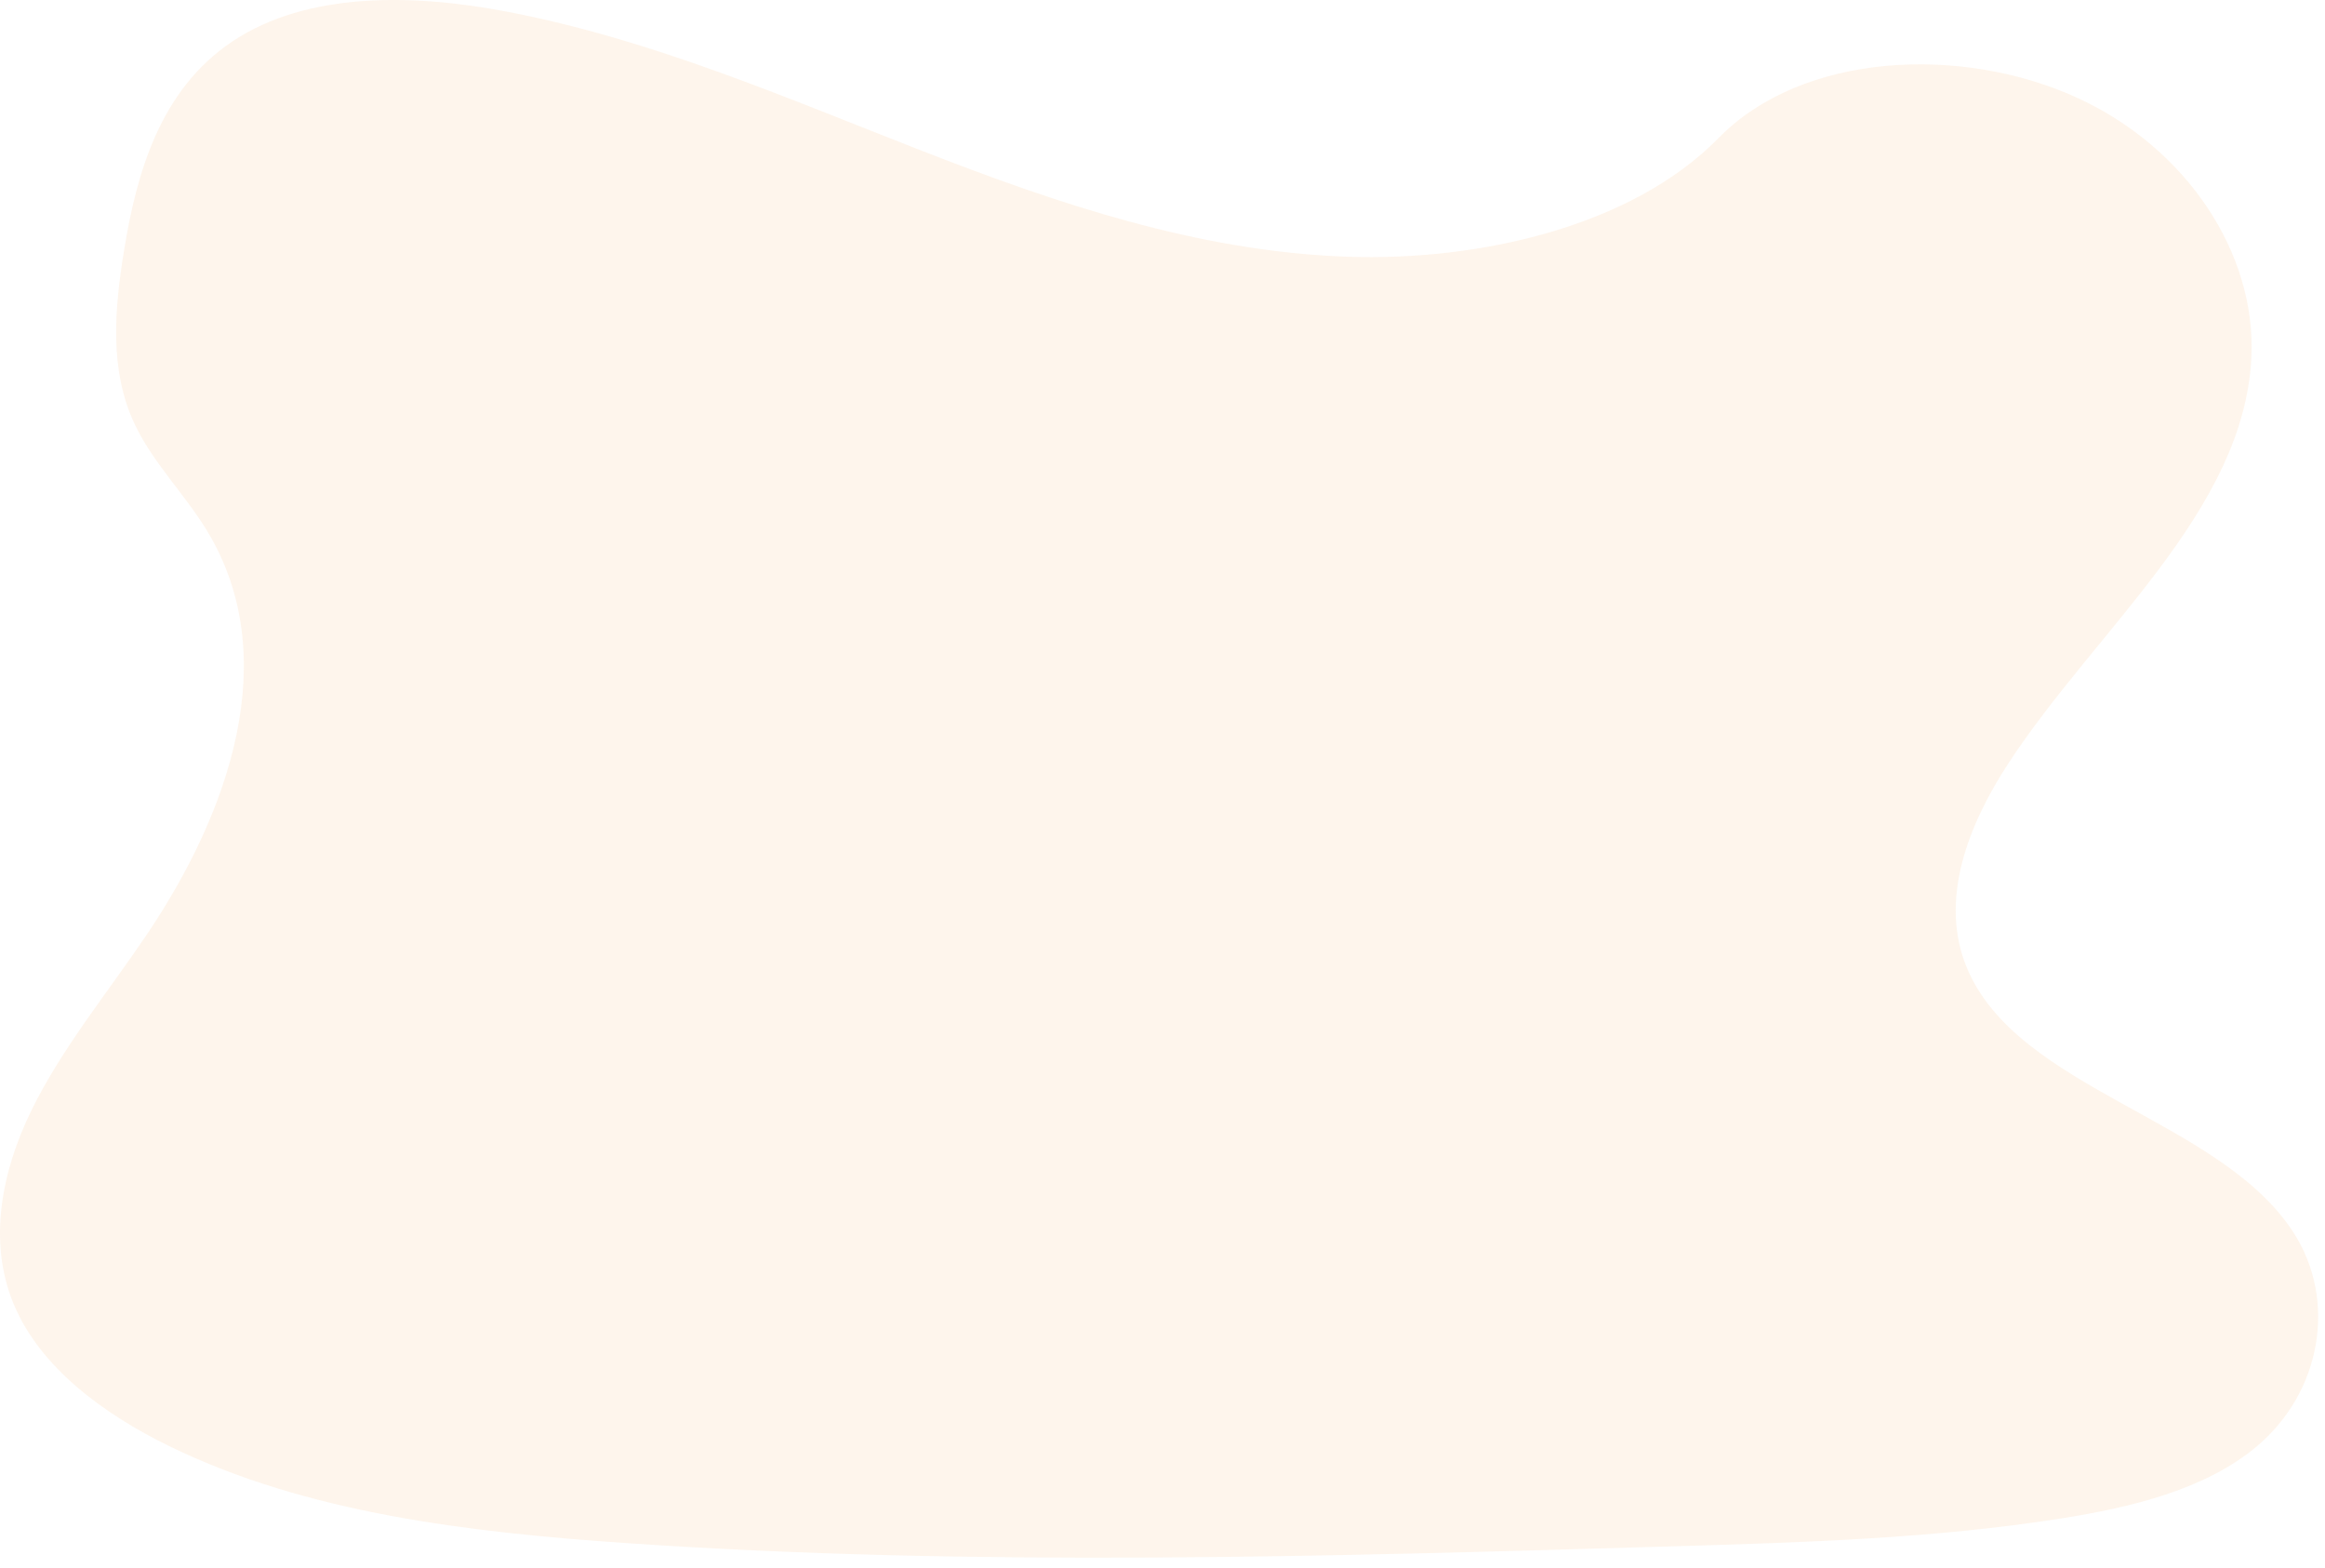 <svg width="2150" height="1450" viewBox="0 0 215 145" fill="none" xmlns="http://www.w3.org/2000/svg">
<path opacity="0.1" d="M124.55 23.738C110.807 23.259 97.719 18.805 85.218 13.932C72.718 9.059 60.34 3.659 46.927 1.088C38.299 -0.573 28.434 -0.808 21.482 3.836C14.793 8.312 12.632 16.019 11.468 23.176C10.595 28.563 10.079 34.229 12.476 39.271C14.139 42.771 17.093 45.713 19.136 49.067C26.24 60.732 21.219 75.118 13.517 86.508C9.907 91.85 5.716 96.954 2.927 102.638C0.139 108.321 -1.149 114.842 1.288 120.645C3.707 126.401 9.468 130.716 15.706 133.754C28.381 139.923 43.31 141.691 57.881 142.691C90.119 144.906 122.531 143.946 154.853 142.987C166.817 142.631 178.831 142.271 190.599 140.414C197.135 139.382 203.883 137.745 208.627 133.805C214.649 128.789 216.142 120.293 212.107 114.005C205.338 103.454 186.626 100.832 181.889 89.51C179.283 83.278 181.959 76.335 185.743 70.556C193.863 58.155 207.472 47.278 208.189 33.104C208.682 23.37 202.14 13.621 192.024 9.014C181.419 4.185 166.717 4.793 158.899 12.785C150.838 20.995 136.683 24.16 124.55 23.738Z" fill="#F79E44"/>
</svg>
